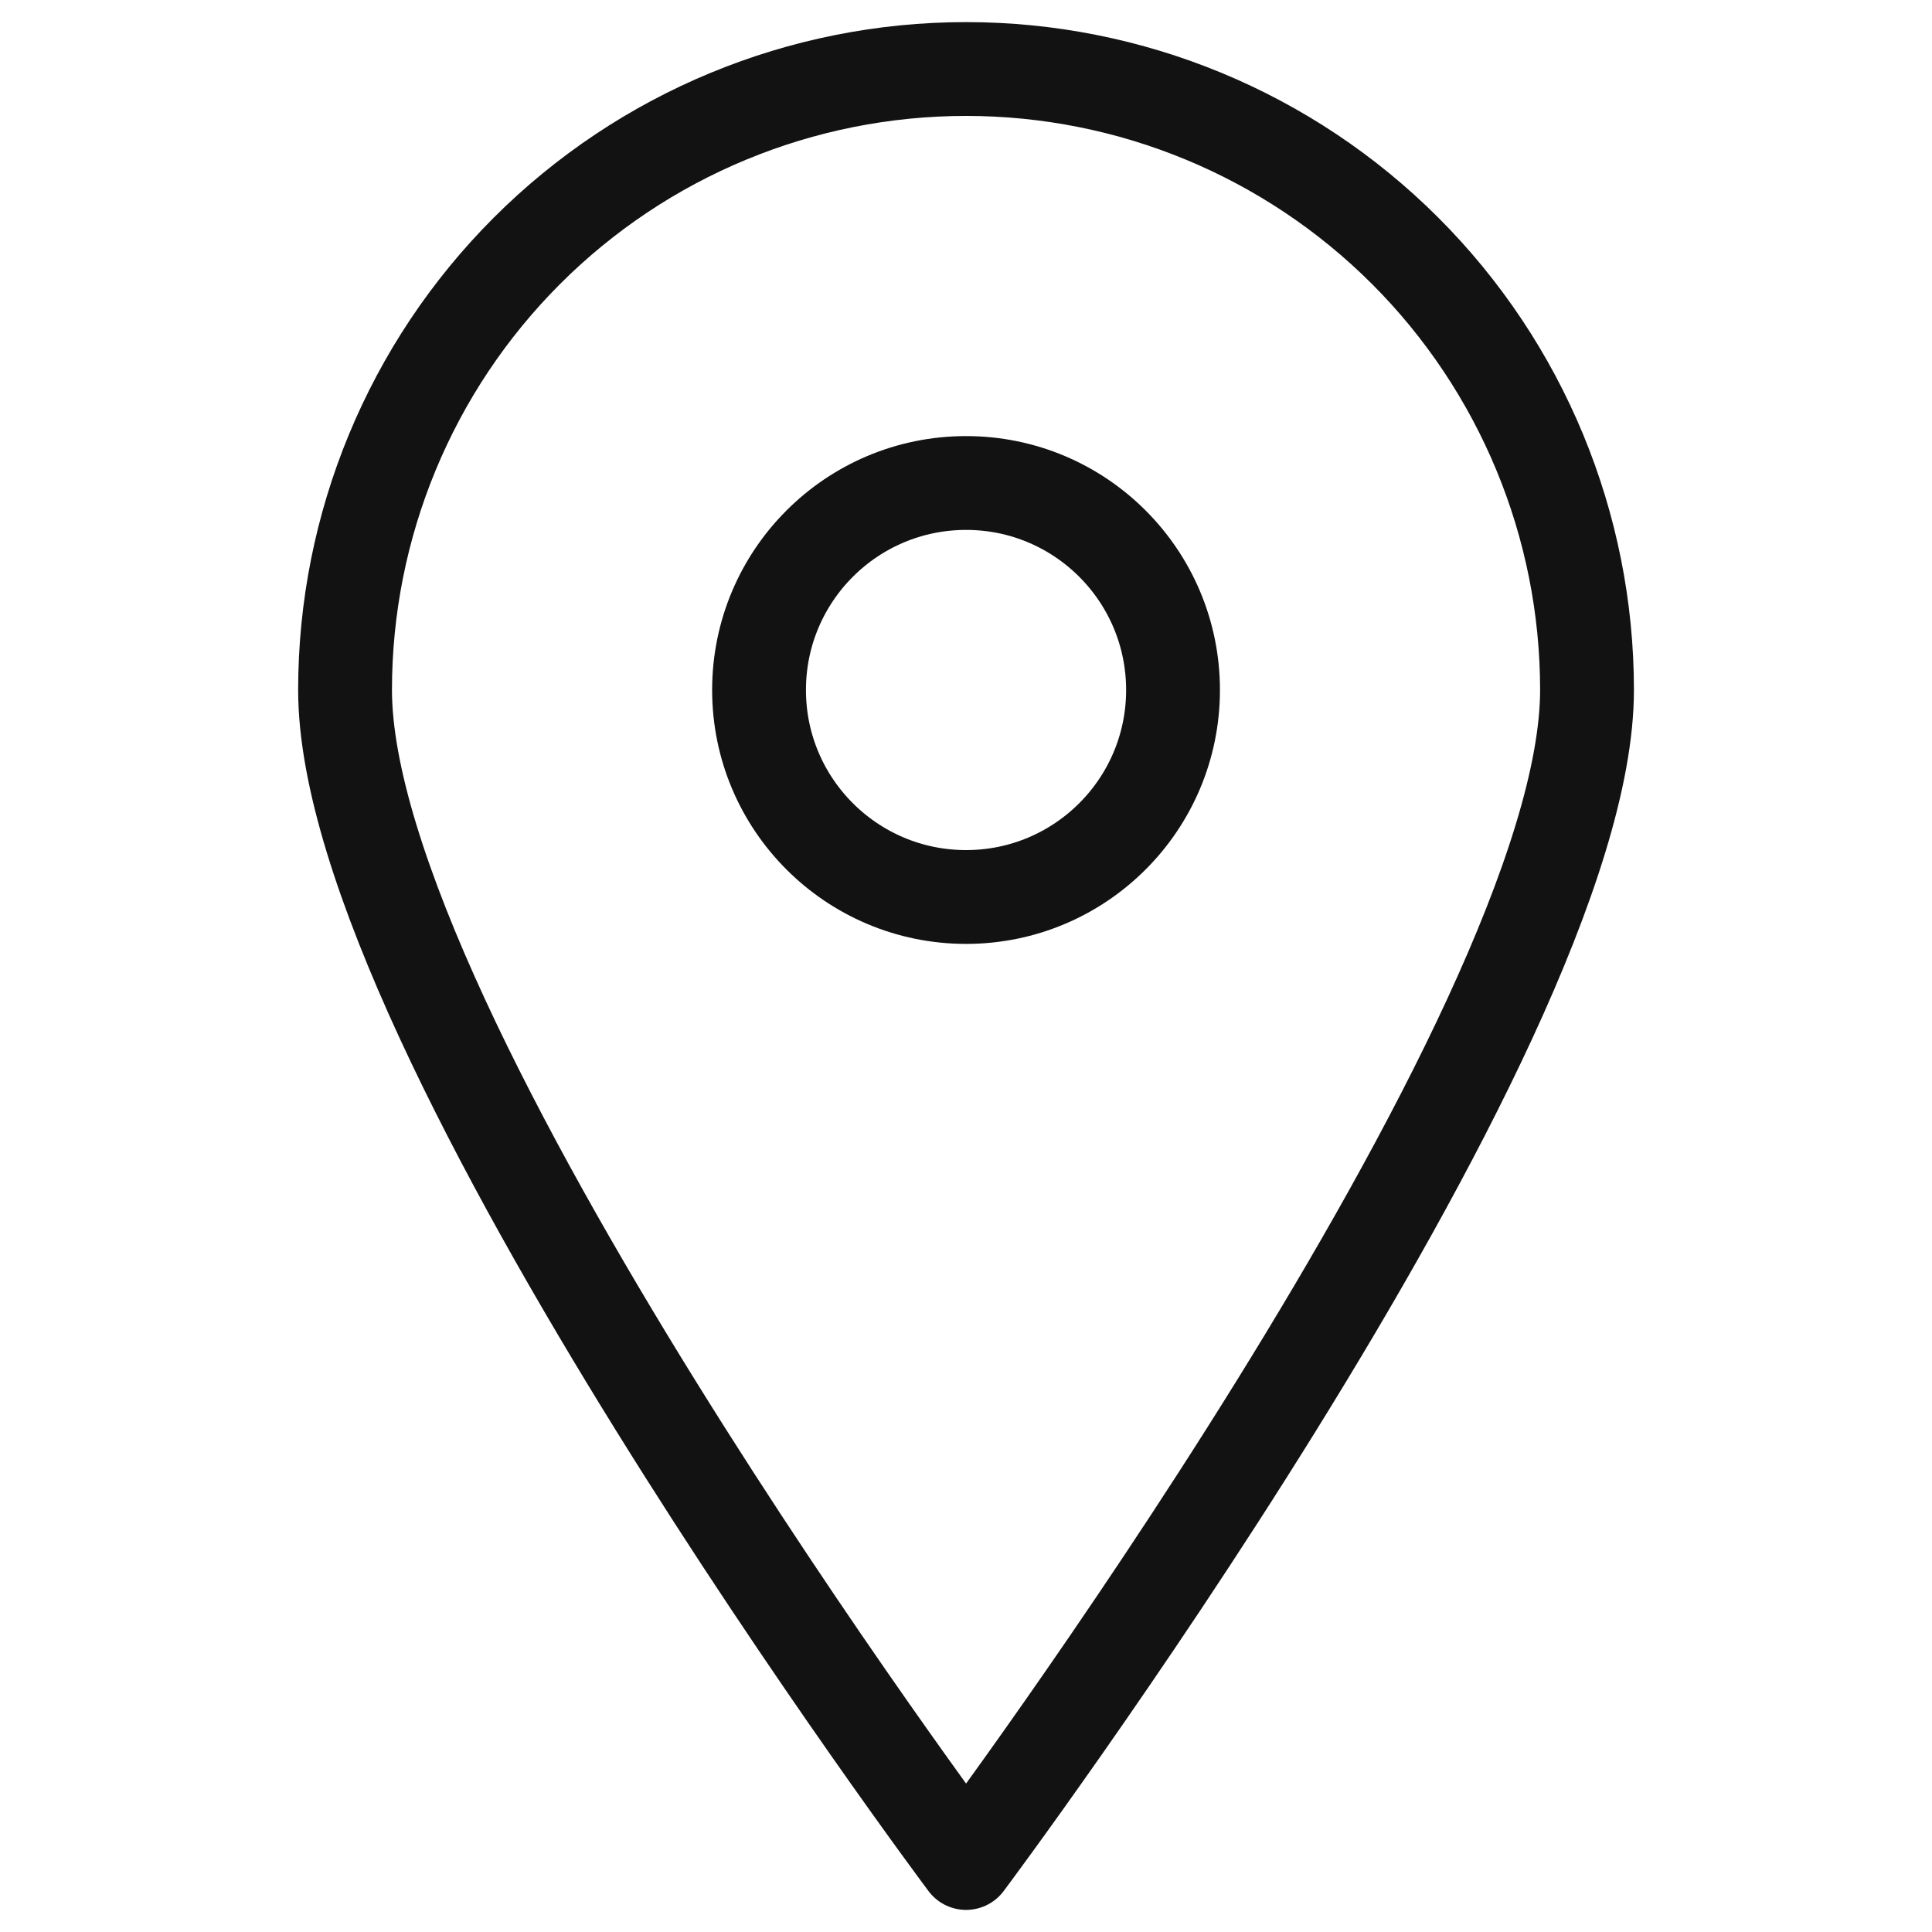 <svg width="25" height="25" viewBox="0 0 25 25" fill="none" xmlns="http://www.w3.org/2000/svg">
<path d="M20.536 8.928C20.536 13.375 12.501 24.107 12.501 24.107C12.501 24.107 4.465 13.375 4.465 8.928C4.465 6.797 5.311 4.753 6.818 3.246C8.325 1.739 10.369 0.893 12.501 0.893C14.632 0.893 16.676 1.739 18.183 3.246C19.69 4.753 20.536 6.797 20.536 8.928V8.928Z" stroke="#121212" stroke-width="1.214" stroke-linecap="round" stroke-linejoin="round"/>
<path d="M12.501 11.607C13.98 11.607 15.179 10.408 15.179 8.929C15.179 7.449 13.98 6.25 12.501 6.25C11.021 6.25 9.822 7.449 9.822 8.929C9.822 10.408 11.021 11.607 12.501 11.607Z" stroke="#121212" stroke-width="1.214" stroke-linecap="round" stroke-linejoin="round"/>
</svg>
